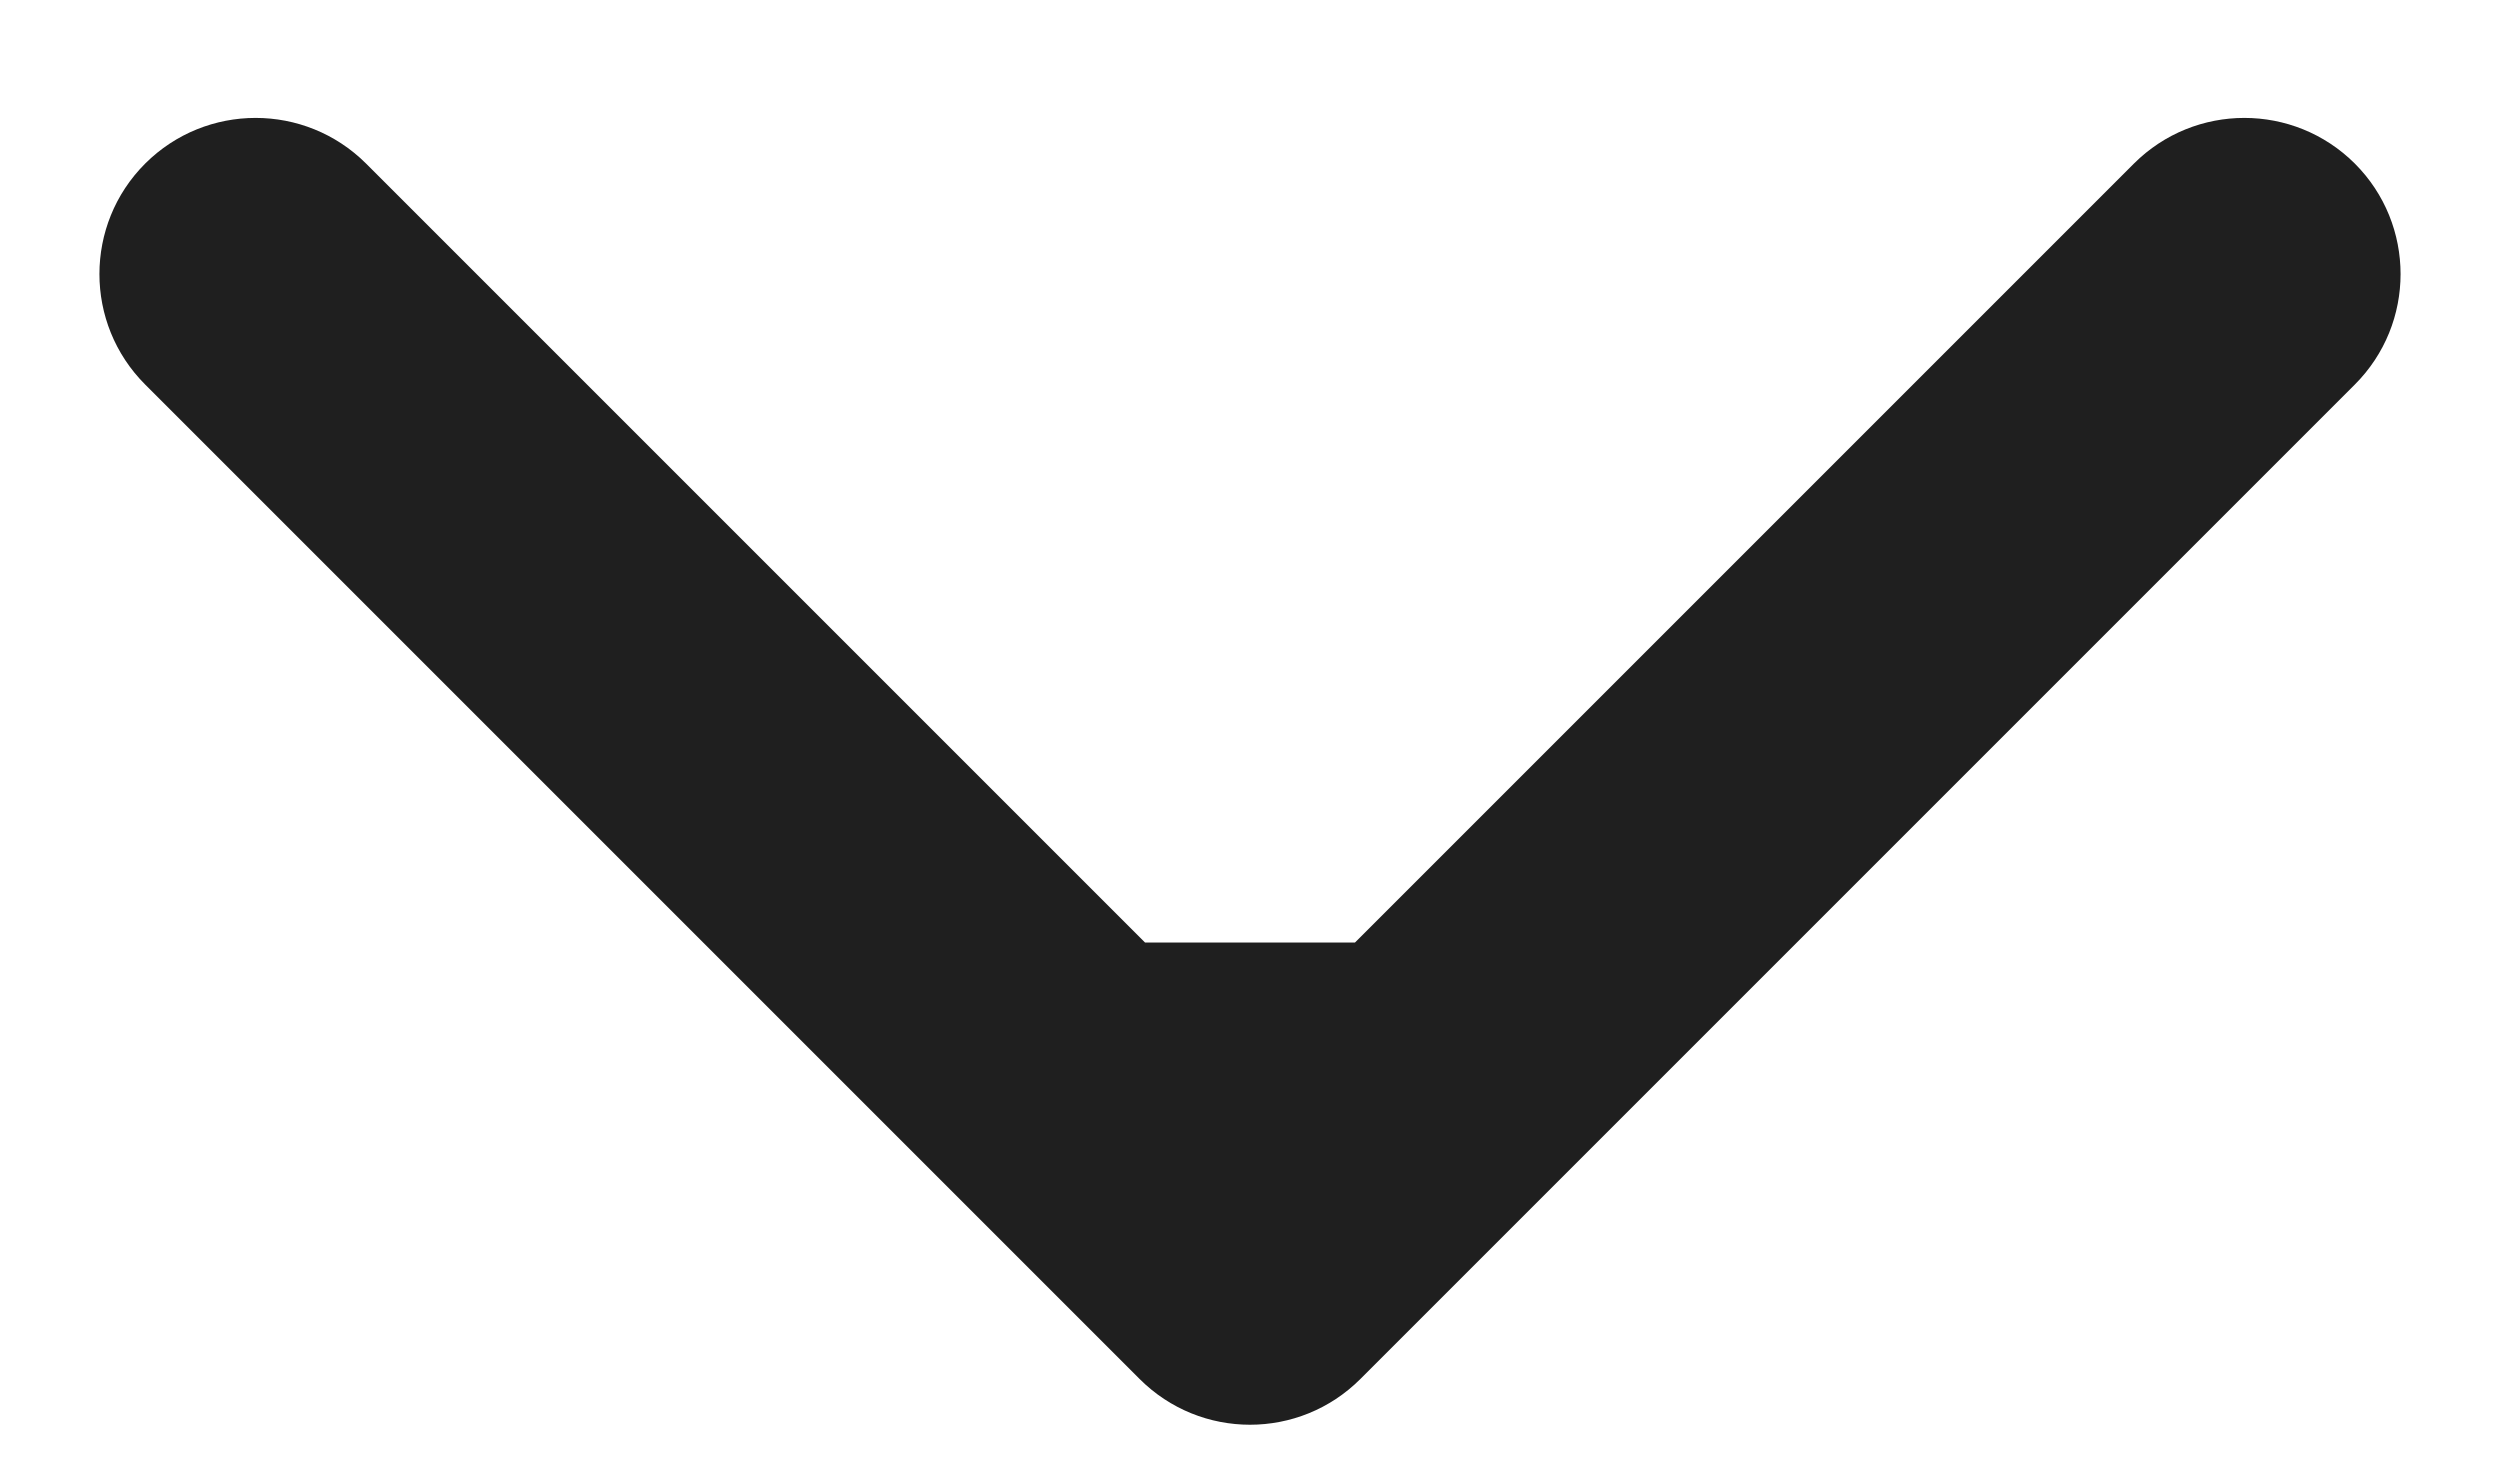 <svg width="12" height="7" viewBox="0 0 12 7" fill="none" xmlns="http://www.w3.org/2000/svg">
<path d="M5.47 6.619C5.763 6.912 6.237 6.912 6.53 6.619L11.303 1.846C11.596 1.553 11.596 1.078 11.303 0.785C11.01 0.493 10.536 0.493 10.243 0.785L6 5.028L1.757 0.785C1.464 0.493 0.99 0.493 0.697 0.785C0.404 1.078 0.404 1.553 0.697 1.846L5.47 6.619ZM5.25 4.524V6.089H6.75V4.524H5.25Z" fill="#1F1F1F"/>
</svg>

